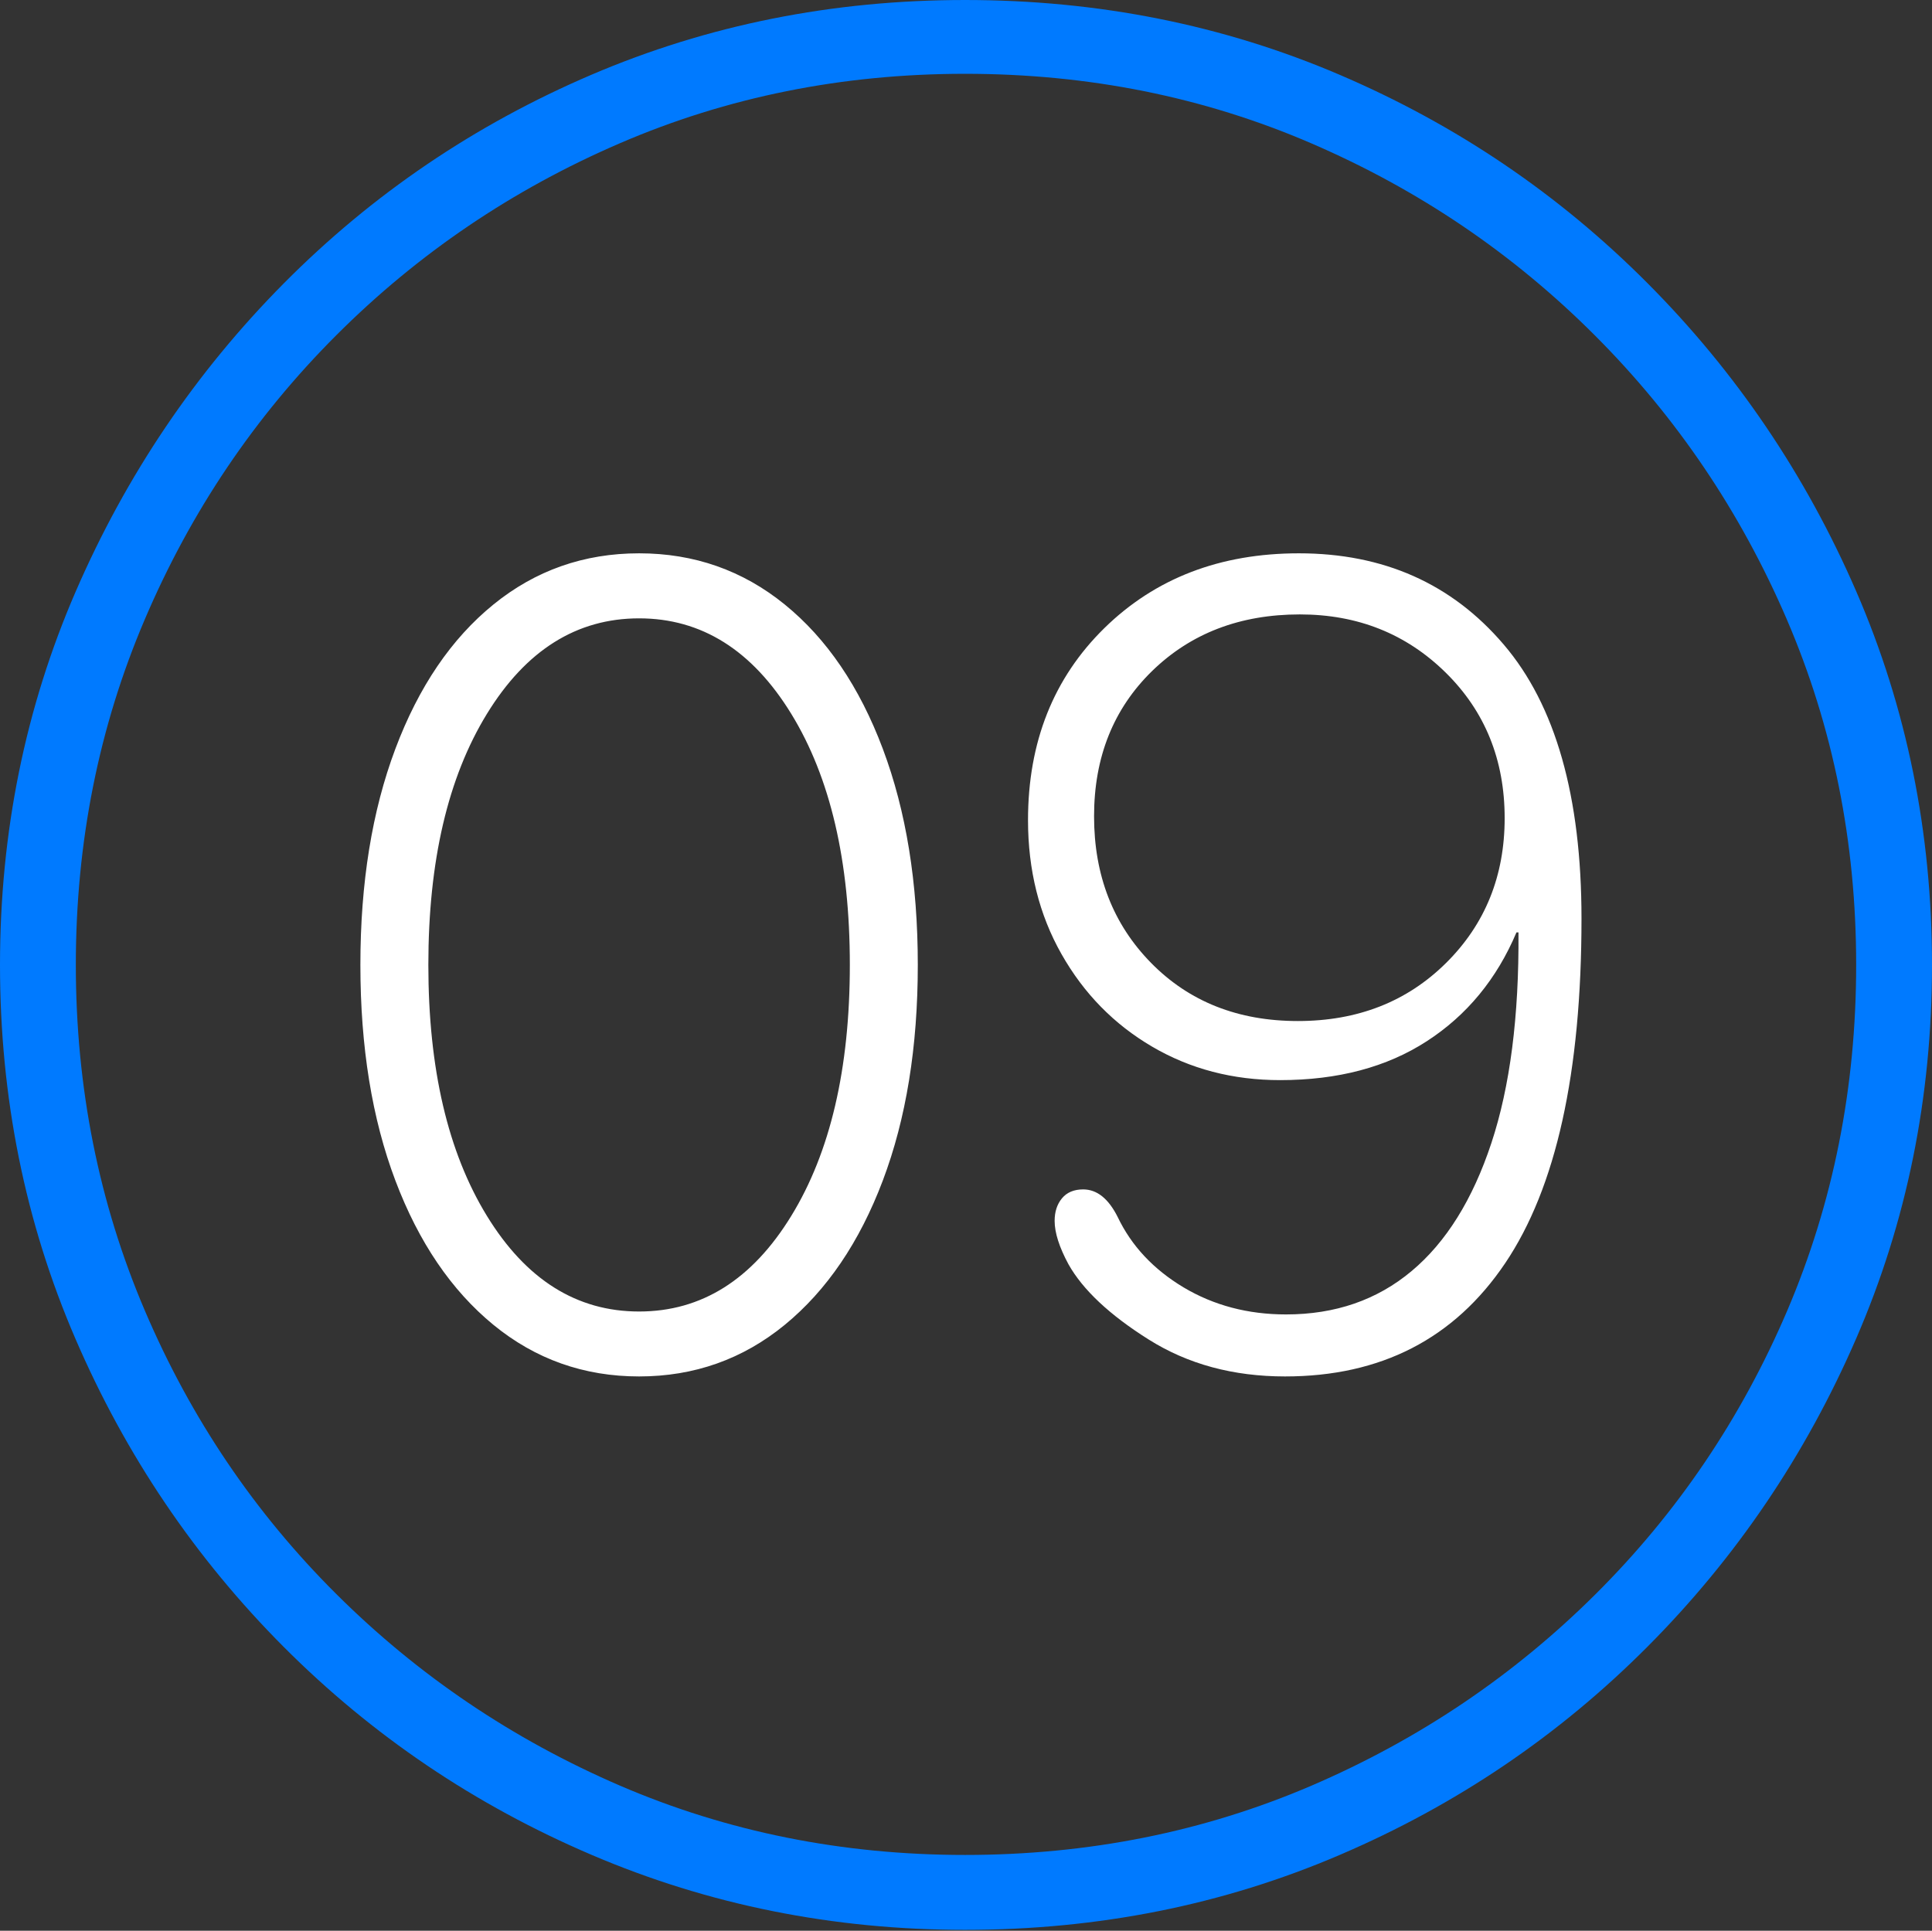 <?xml version="1.0" encoding="UTF-8"?>
<!--Generator: Apple Native CoreSVG 175-->
<!DOCTYPE svg
PUBLIC "-//W3C//DTD SVG 1.1//EN"
       "http://www.w3.org/Graphics/SVG/1.1/DTD/svg11.dtd">
<svg version="1.1" xmlns="http://www.w3.org/2000/svg" xmlns:xlink="http://www.w3.org/1999/xlink" width="19.16" height="19.15">
 <rect width="100%" height="100%" fill="#333333" stroke="none"/>
 <g>
  <rect height="19.15" opacity="0" width="19.16" x="0" y="0"/>
  <path d="M9.57 19.141Q11.553 19.141 13.286 18.398Q15.02 17.656 16.338 16.333Q17.656 15.01 18.408 13.276Q19.16 11.543 19.16 9.57Q19.16 7.598 18.408 5.864Q17.656 4.131 16.338 2.808Q15.02 1.484 13.286 0.742Q11.553 0 9.57 0Q7.598 0 5.864 0.742Q4.131 1.484 2.817 2.808Q1.504 4.131 0.752 5.864Q0 7.598 0 9.57Q0 11.543 0.747 13.276Q1.494 15.01 2.812 16.333Q4.131 17.656 5.869 18.398Q7.607 19.141 9.57 19.141ZM9.57 18.398Q7.744 18.398 6.147 17.71Q4.551 17.021 3.335 15.81Q2.119 14.6 1.436 12.998Q0.752 11.396 0.752 9.57Q0.752 7.744 1.436 6.143Q2.119 4.541 3.335 3.325Q4.551 2.109 6.147 1.421Q7.744 0.732 9.57 0.732Q11.406 0.732 13.003 1.421Q14.6 2.109 15.815 3.325Q17.031 4.541 17.72 6.143Q18.408 7.744 18.408 9.57Q18.408 11.396 17.725 12.998Q17.041 14.6 15.825 15.81Q14.609 17.021 13.008 17.71Q11.406 18.398 9.57 18.398Z" fill="#007aff"/>
  <path d="M6.338 13.652Q7.158 13.652 7.783 13.14Q8.408 12.627 8.755 11.709Q9.102 10.791 9.102 9.57Q9.102 8.35 8.755 7.427Q8.408 6.504 7.783 5.996Q7.158 5.488 6.338 5.488Q5.518 5.488 4.893 5.996Q4.268 6.504 3.921 7.427Q3.574 8.35 3.574 9.57Q3.574 10.791 3.921 11.709Q4.268 12.627 4.893 13.14Q5.518 13.652 6.338 13.652ZM6.338 13.008Q5.41 13.008 4.829 12.06Q4.248 11.113 4.248 9.57Q4.248 8.027 4.829 7.08Q5.41 6.133 6.338 6.133Q7.266 6.133 7.847 7.08Q8.428 8.027 8.428 9.57Q8.428 11.113 7.847 12.06Q7.266 13.008 6.338 13.008ZM12.744 13.652Q14.17 13.652 14.927 12.529Q15.684 11.406 15.684 9.111Q15.684 7.295 14.912 6.392Q14.141 5.488 12.881 5.488Q11.709 5.488 10.952 6.23Q10.195 6.973 10.195 8.135Q10.195 8.877 10.527 9.463Q10.859 10.049 11.426 10.381Q11.992 10.713 12.695 10.713Q13.555 10.713 14.15 10.327Q14.746 9.941 15.039 9.248L15.059 9.248Q15.068 10.498 14.79 11.338Q14.512 12.178 13.999 12.607Q13.486 13.037 12.754 13.037Q12.188 13.037 11.738 12.769Q11.289 12.5 11.084 12.07Q10.947 11.797 10.742 11.797Q10.605 11.797 10.532 11.885Q10.459 11.973 10.459 12.109Q10.459 12.285 10.596 12.539Q10.81 12.92 11.392 13.286Q11.973 13.652 12.744 13.652ZM12.871 10.127Q11.982 10.127 11.416 9.551Q10.85 8.975 10.85 8.096Q10.85 7.217 11.426 6.655Q12.002 6.094 12.891 6.094Q13.75 6.094 14.336 6.67Q14.922 7.246 14.922 8.115Q14.922 8.975 14.341 9.551Q13.76 10.127 12.871 10.127Z" fill="#ffffff"/>
 </g>
</svg>
